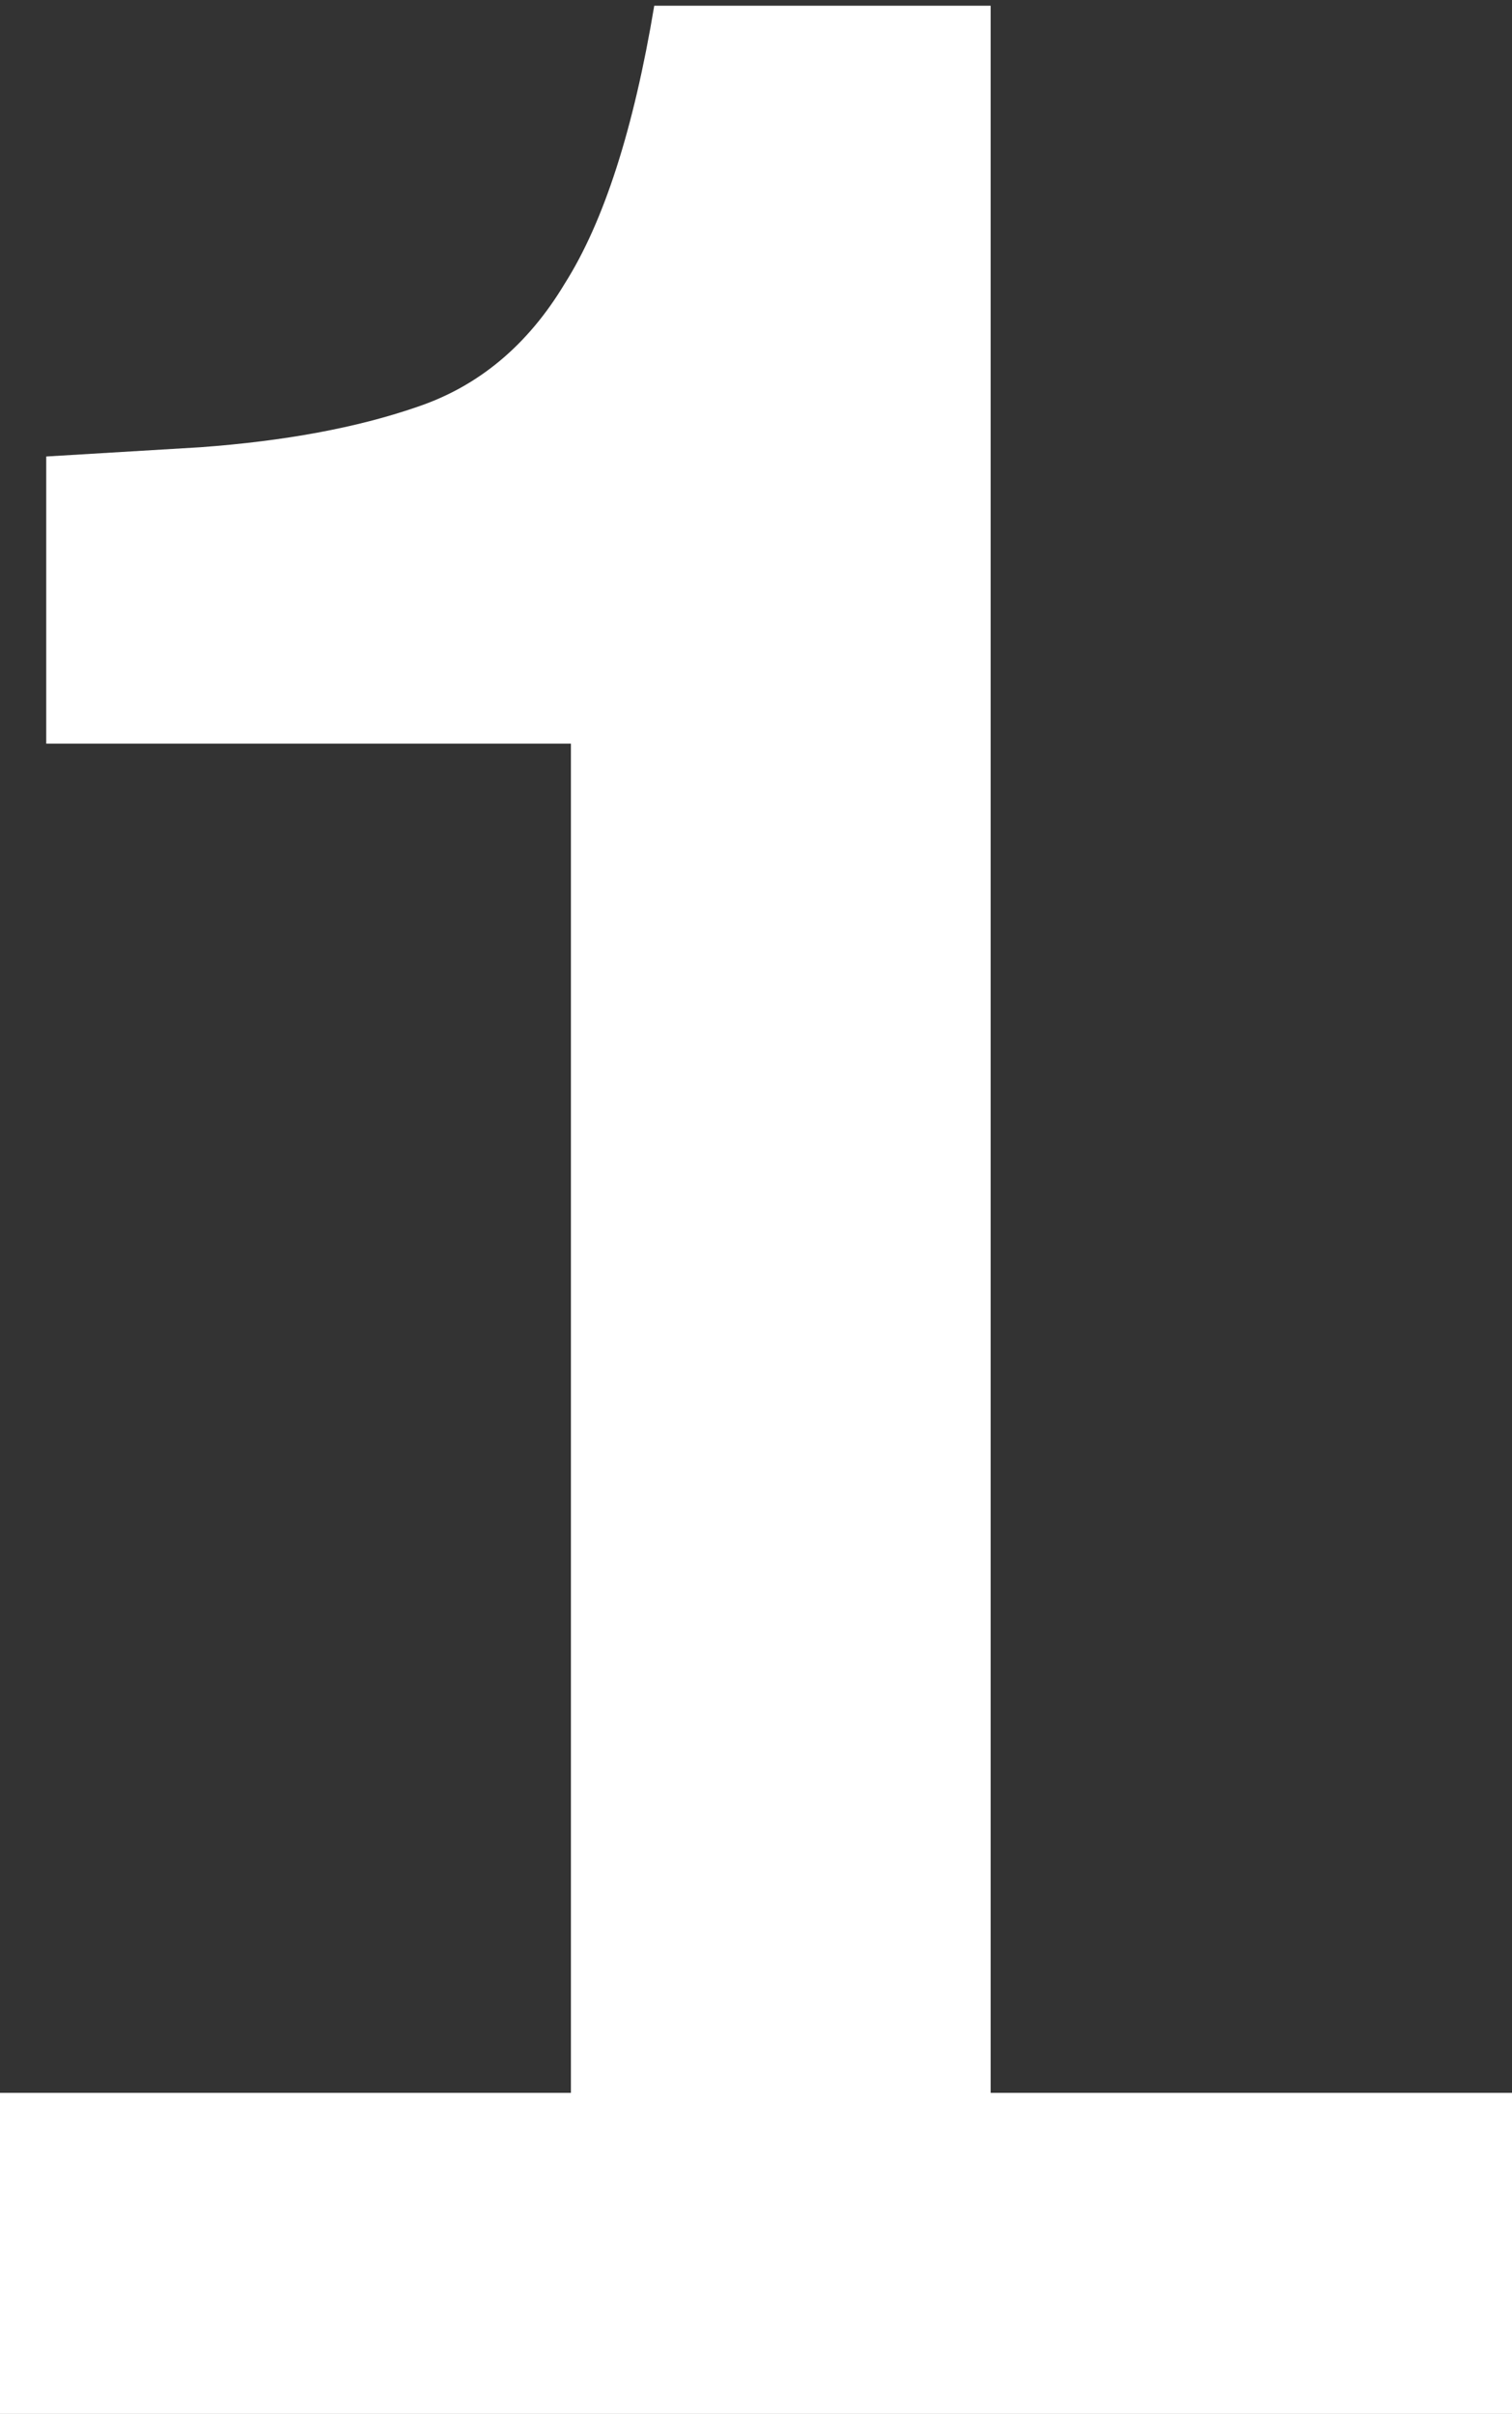 <svg width="198" height="316" viewBox="0 0 198 316" fill="none" xmlns="http://www.w3.org/2000/svg">
<rect x="0" y="0" width="198" height="316" fill="#333333" stroke="none"/>
<path d="M-0.008 316V273.967H74.763V97.346H6.054V59.758L26.262 58.546C37.31 57.737 46.74 55.986 54.554 53.292C62.638 50.597 69.104 45.208 73.954 37.125C79.074 29.042 82.981 16.917 85.675 0.75H129.729V273.967H198.842V316H-0.008Z" fill="white"/>
</svg>
